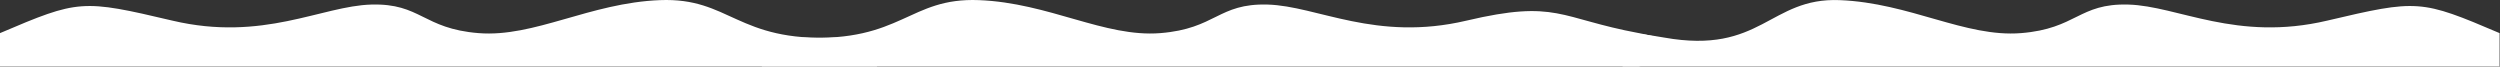 <svg width="4508" height="120" viewBox="0 0 4508 120" fill="none" xmlns="http://www.w3.org/2000/svg">
<rect x="0" y="0" width="4508" height="120" fill="#333333" stroke="none"/>
<path d="M311 37.224C147.5 -1.276 142 -0.776 0 59.724V119.724H1581L1650 67.724C1661.5 65.057 1648.9 61.324 1506.5 67.724C1328.5 75.724 1316.5 -4.776 1190 0.224C1063.5 5.224 963.5 67.724 863 59.724C762.5 51.724 759 5.724 669.5 8.224C580 10.724 474.5 75.724 311 37.224Z" fill="white"/>
<path d="M2644.26 37.224C2807.76 -1.276 2811.01 32.948 2955.26 59.724C3099.5 86.5 2955.26 119.724 2955.26 119.724H1374.26L1305.26 67.724C1293.76 65.057 1306.36 61.324 1448.76 67.724C1626.76 75.724 1638.76 -4.776 1765.26 0.224C1891.76 5.224 1991.76 67.724 2092.26 59.724C2192.76 51.724 2196.26 5.724 2285.76 8.224C2375.26 10.724 2480.76 75.724 2644.26 37.224Z" fill="white"/>
<path d="M4196.26 37.224C4359.76 -1.276 4365.26 -0.776 4507.26 59.724V119.724H2926.26L2857.26 67.724C2845.76 65.058 2881.5 46.5 3000.76 67.724C3176.18 98.945 3190.76 -4.776 3317.26 0.224C3443.76 5.224 3543.76 67.724 3644.26 59.724C3744.76 51.724 3748.26 5.724 3837.76 8.224C3927.26 10.724 4032.76 75.724 4196.26 37.224Z" fill="white"/>
</svg>
